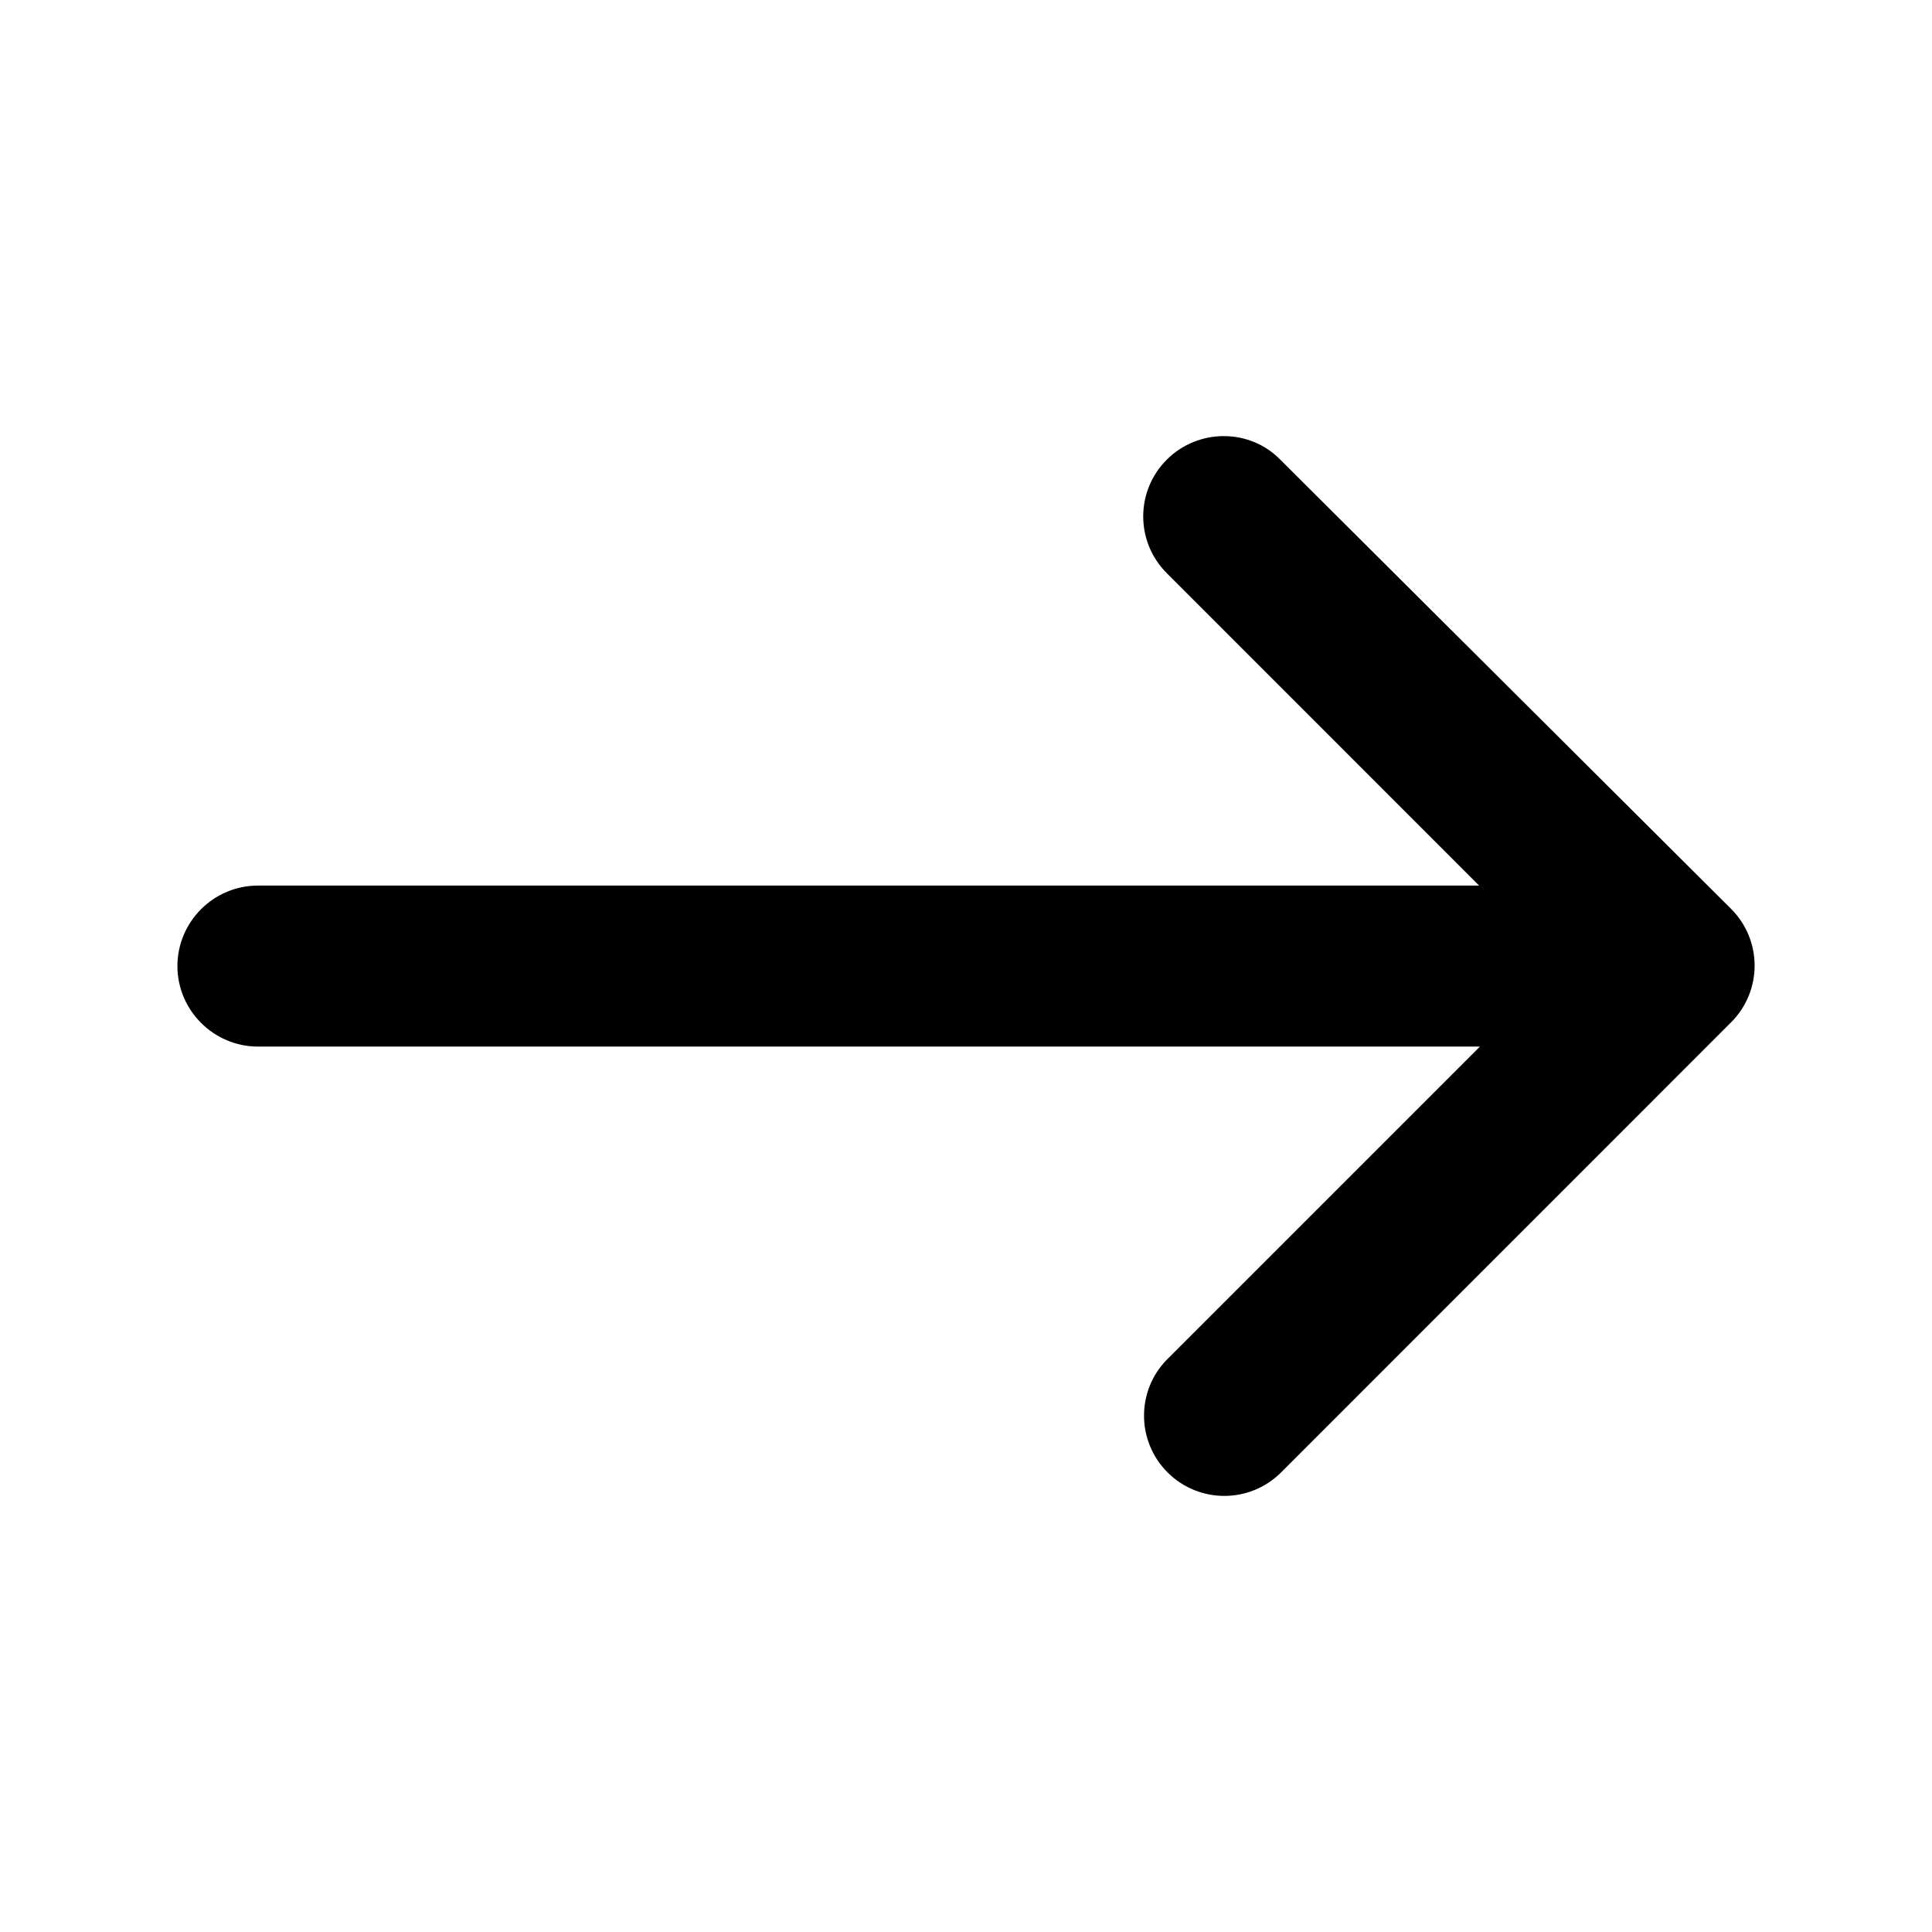 <svg width="24" height="24" viewBox="0 0 24 24"  xmlns="http://www.w3.org/2000/svg">
<path d="M14.494 5.71C14.104 6.1 14.104 6.73 14.494 7.12L18.374 11.001H3.204C2.654 11.001 2.204 11.45 2.204 12.001C2.204 12.55 2.654 13.001 3.204 13.001H18.384L14.504 16.881C14.114 17.27 14.114 17.901 14.504 18.291C14.894 18.68 15.524 18.68 15.914 18.291L21.504 12.7C21.894 12.31 21.894 11.681 21.504 11.29L15.904 5.71C15.524 5.32 14.884 5.32 14.494 5.71Z" />
</svg>
